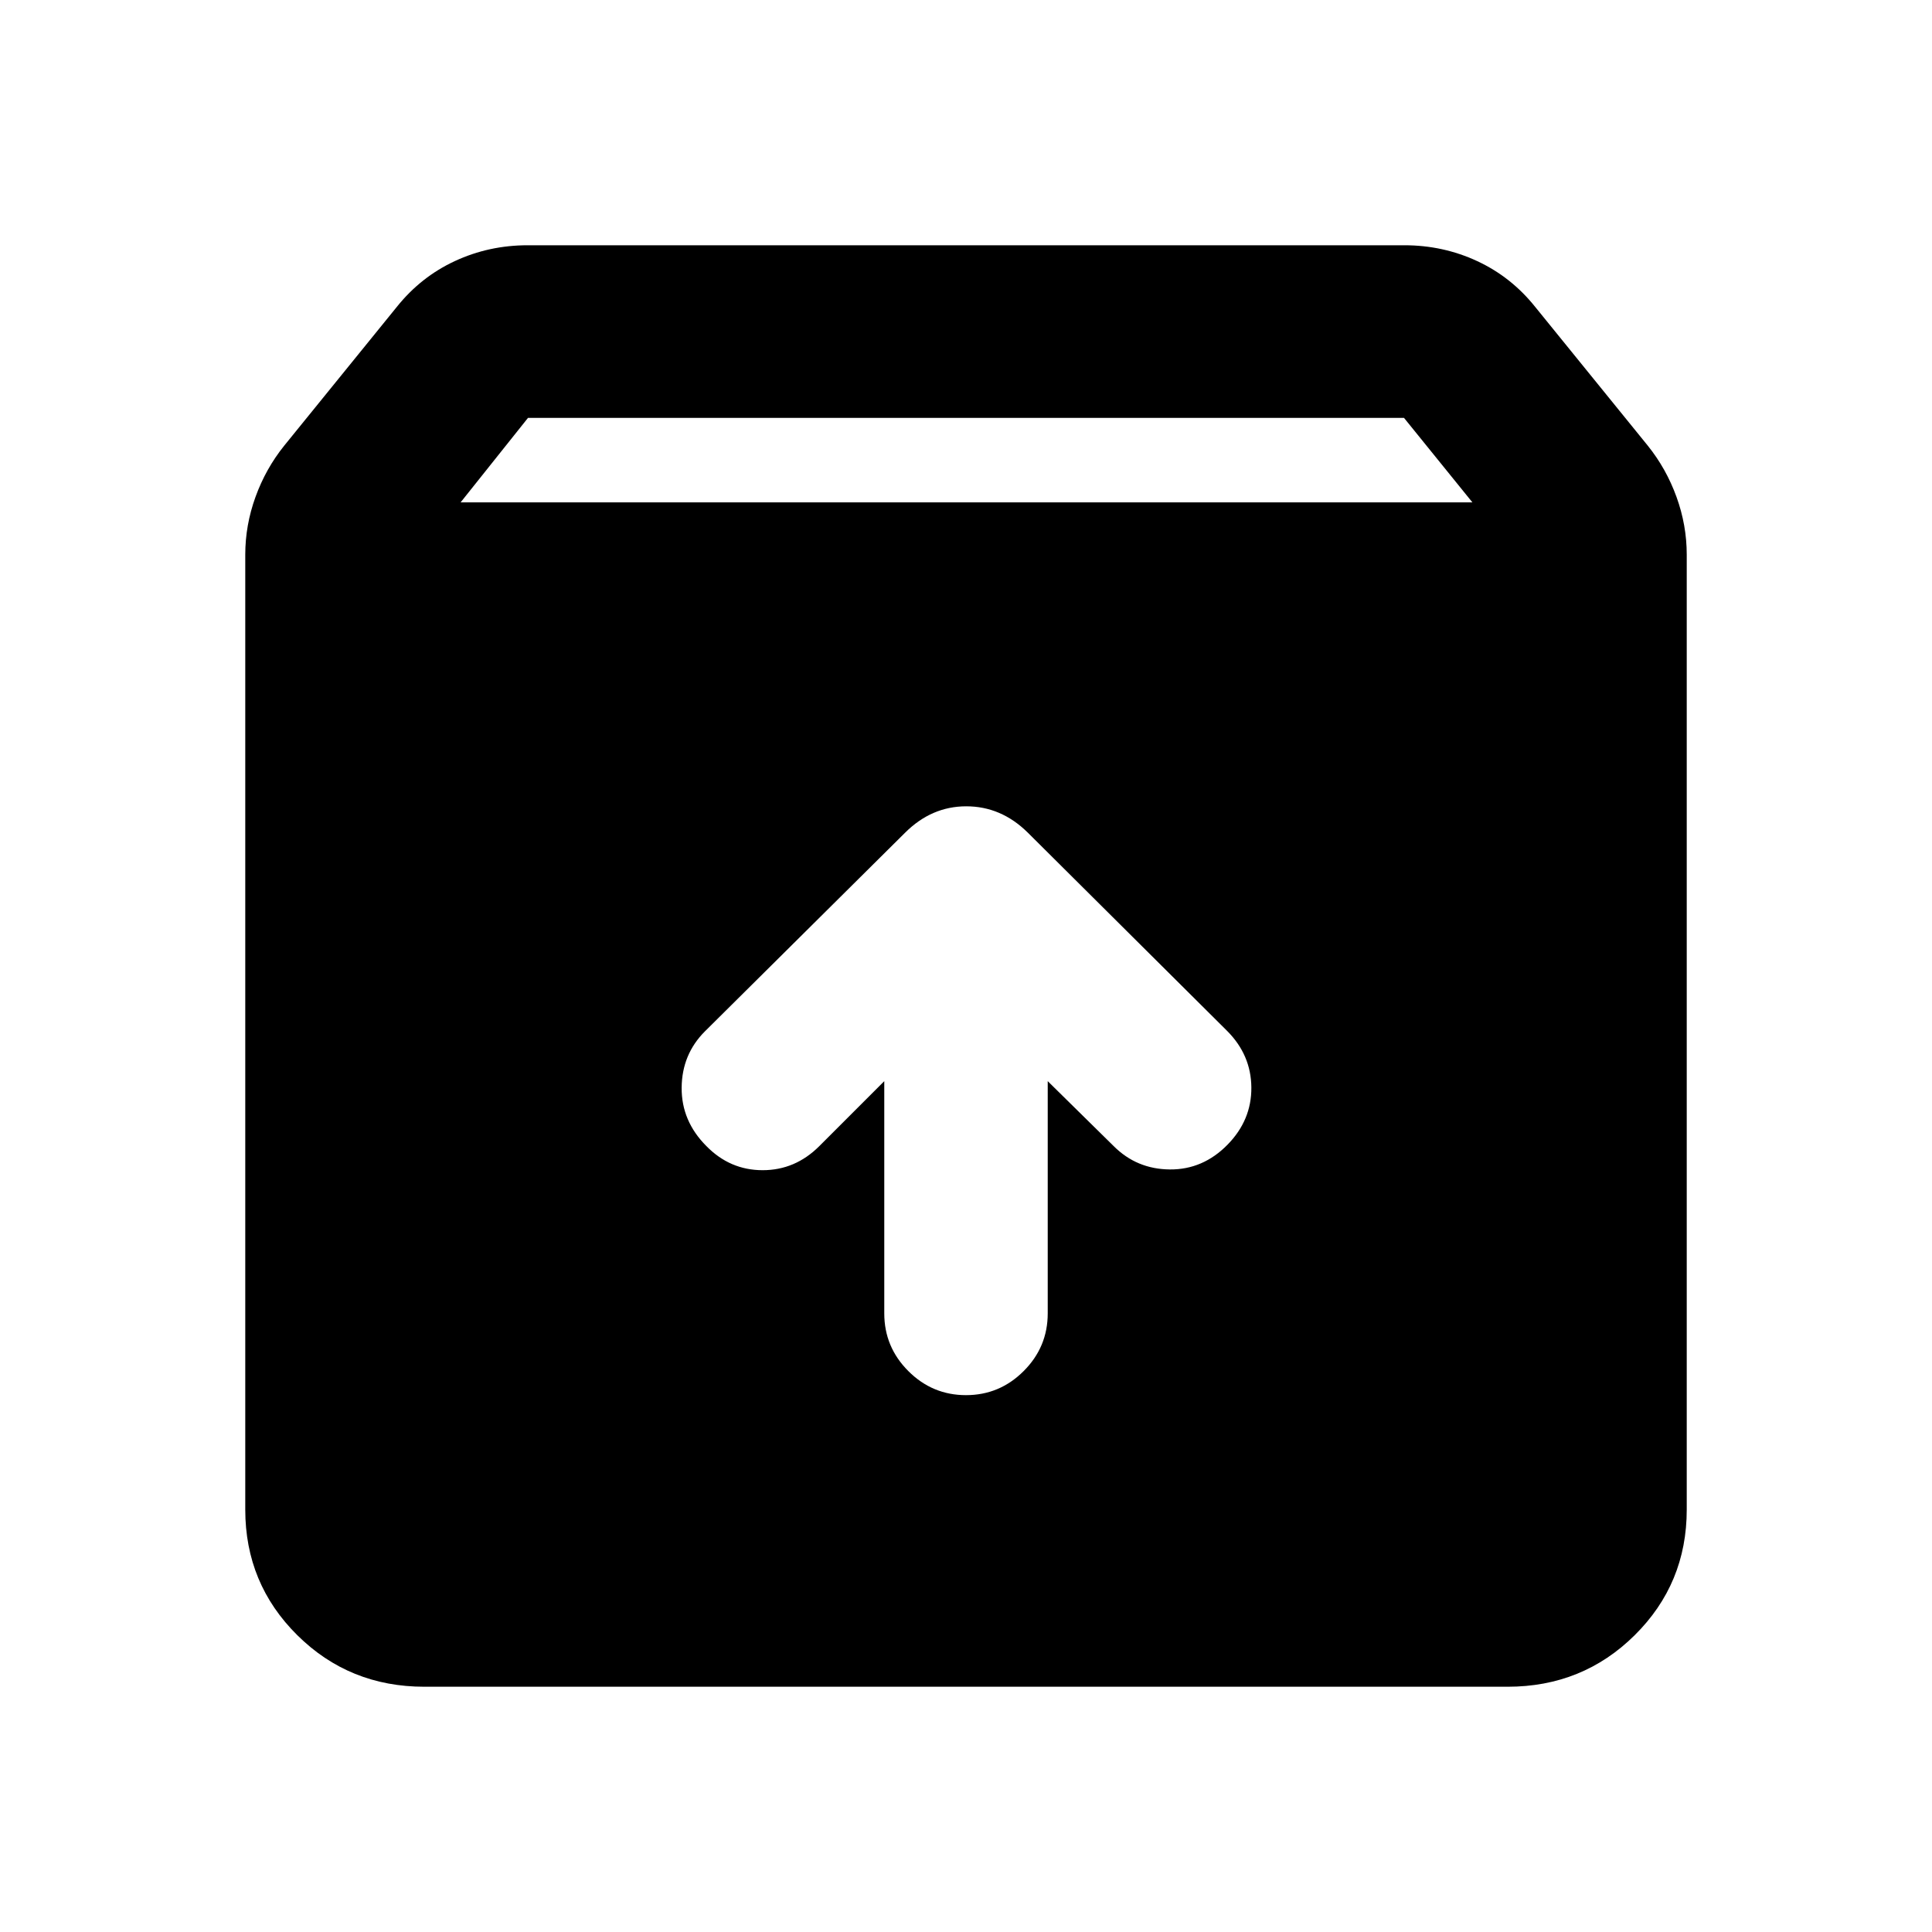 <svg xmlns="http://www.w3.org/2000/svg" height="24" viewBox="0 -960 960 960" width="24"><path d="M480-266.76q16.7 0 28.65-11.96 11.96-11.95 11.96-28.65v-115.41l32.78 32.28q11.46 11.46 27.91 11.59 16.46.13 28.66-12.31 11.95-12.19 11.83-28.4-.12-16.21-12.07-28.16l-99.15-98.63q-13.18-12.94-30.45-12.94t-30.45 13.18l-99.39 98.63q-11.45 11.45-11.57 28.03-.12 16.58 12.31 29.01 11.72 11.96 27.93 11.96 16.2 0 28.16-11.96l32.28-32.28v115.41q0 16.7 11.96 28.65 11.95 11.96 28.65 11.96ZM210.87-121.87q-37.28 0-63.14-25.61t-25.86-62.39v-474.52q0-14.65 5.09-28.7 5.08-14.04 14.28-25.48l55.93-68.93q11.94-14.93 28.86-22.78 16.93-7.85 36.1-7.85h435.74q19.17 0 36.1 7.85 16.92 7.85 28.86 22.78l55.93 68.93q9.2 11.44 14.28 25.48 5.09 14.05 5.09 28.7v474.52q0 36.78-25.86 62.39t-63.14 25.61H210.87Zm18-588.5h502.76l-34-42H262.37l-33.5 42Z"/></svg>